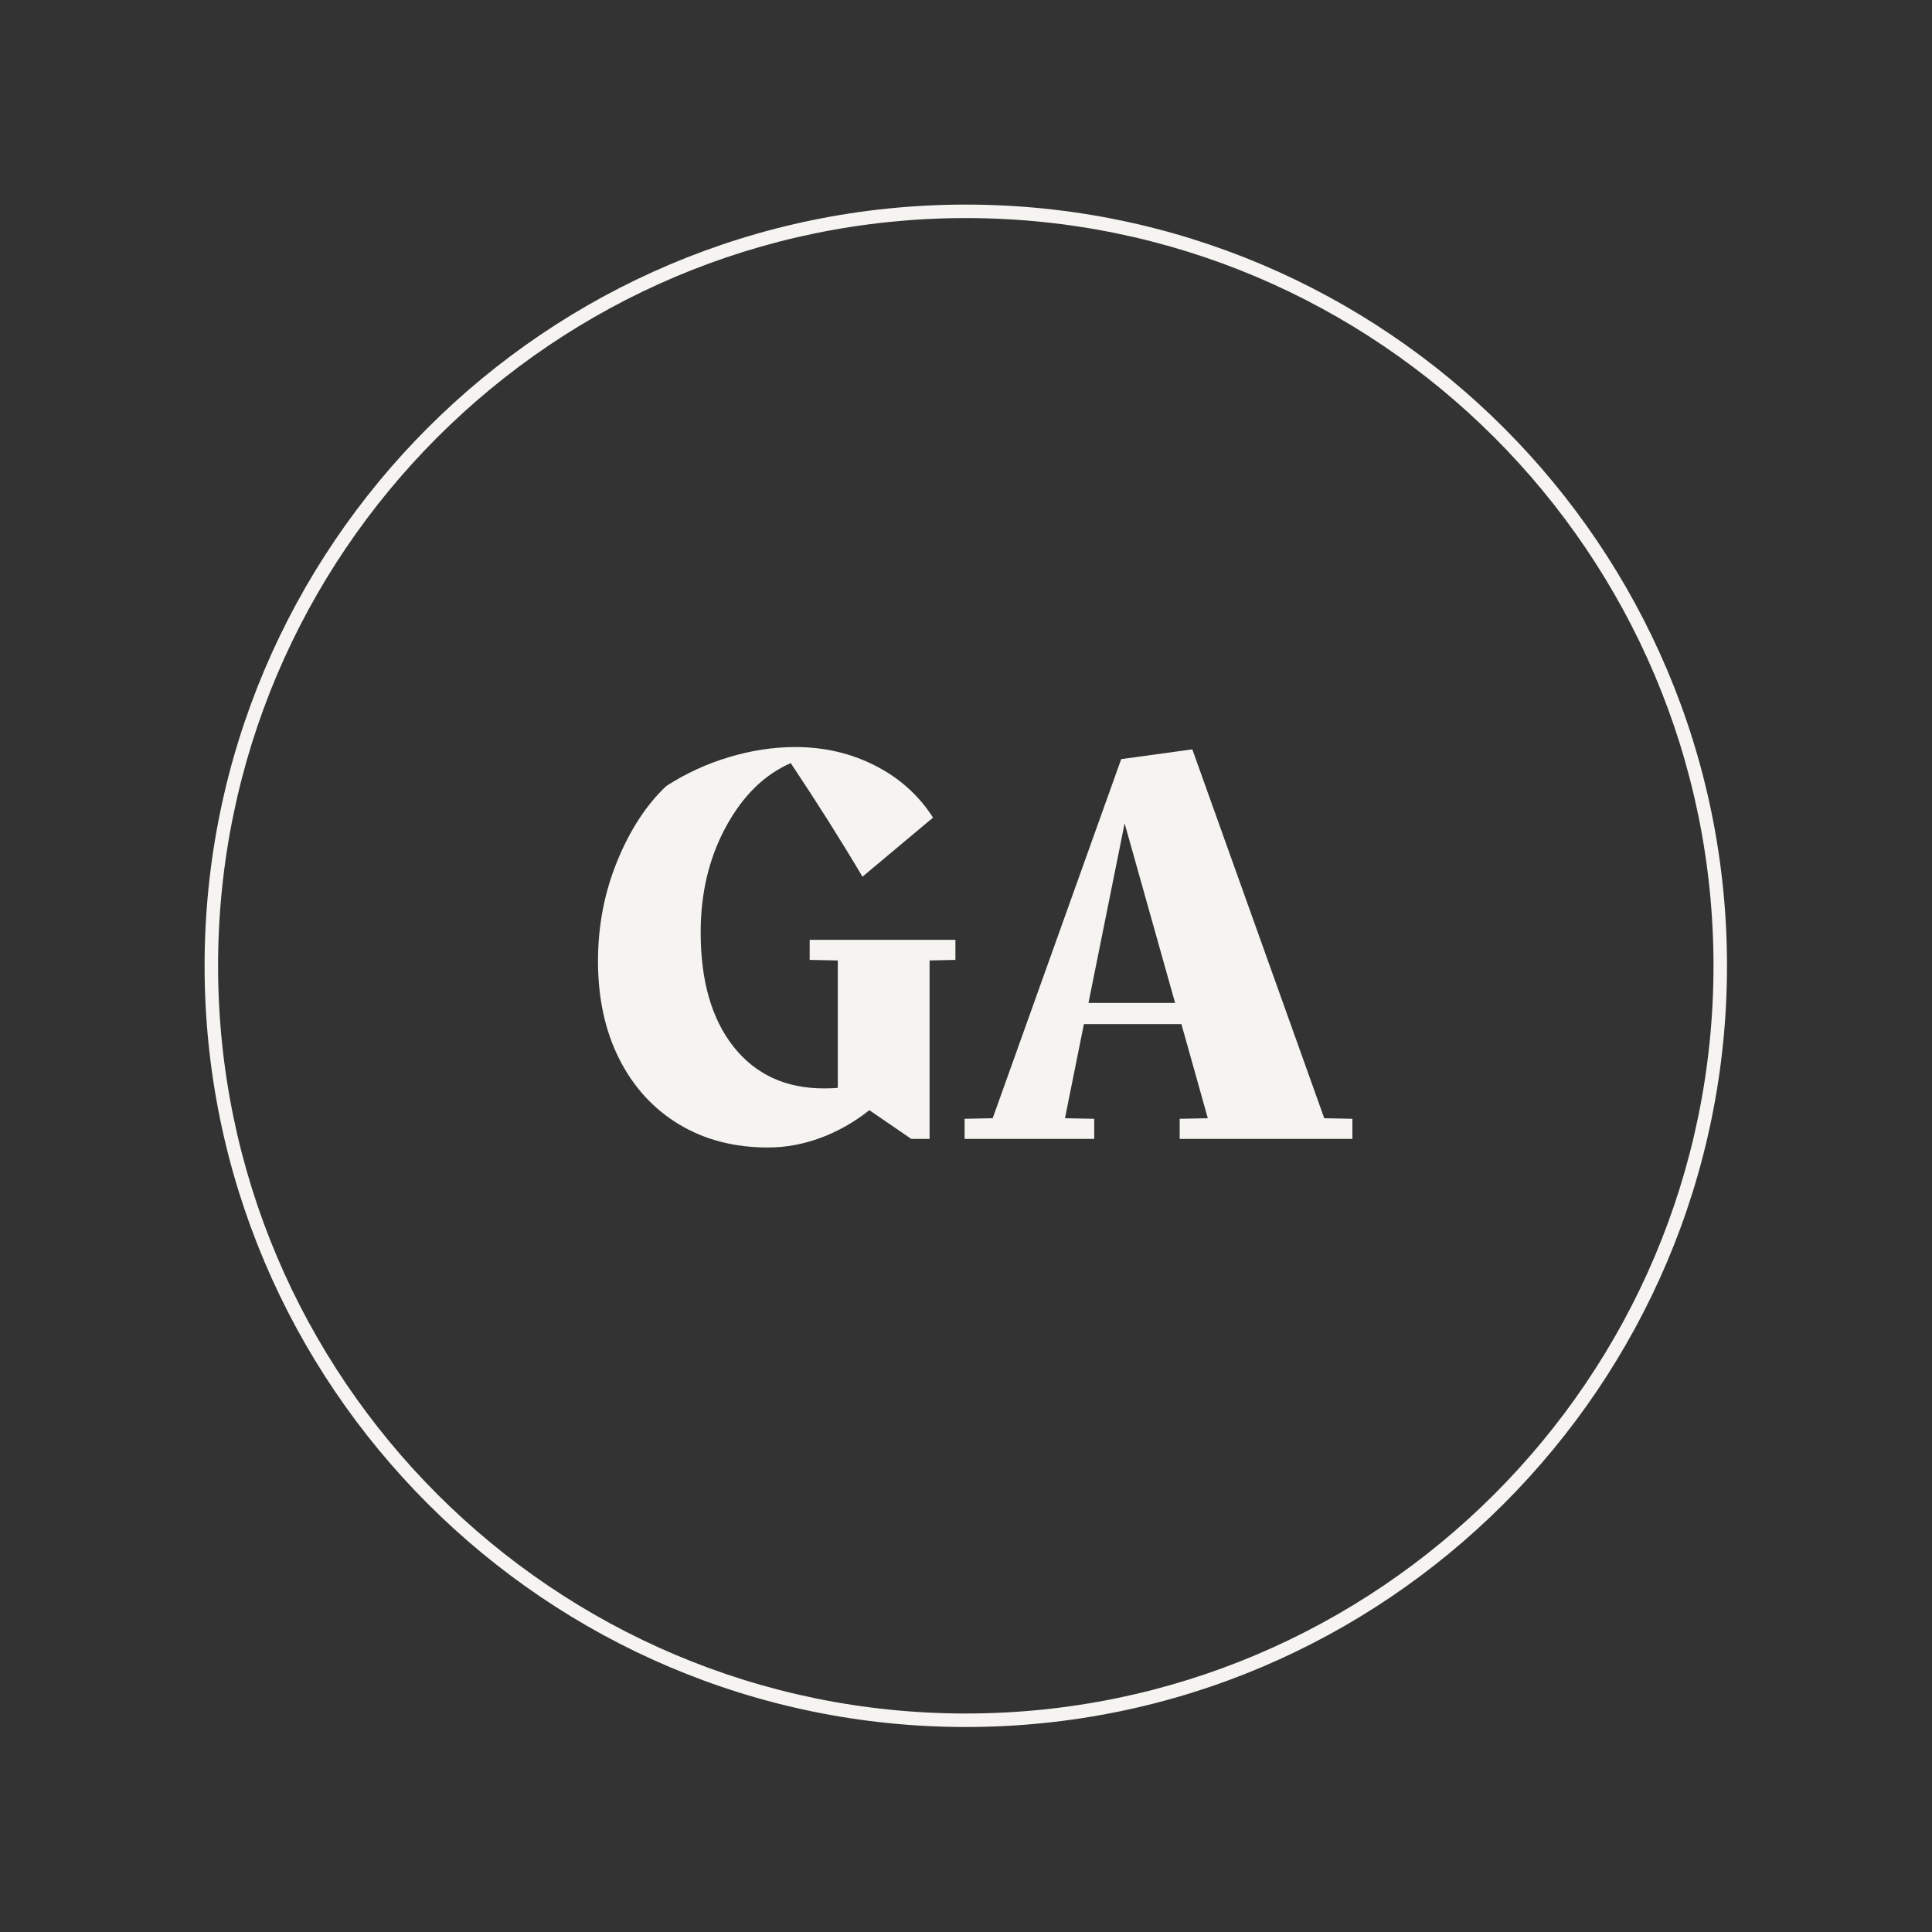 <svg xmlns="http://www.w3.org/2000/svg" xmlns:xlink="http://www.w3.org/1999/xlink" width="1000" zoomAndPan="magnify" viewBox="0 0 750 750" height="1000" preserveAspectRatio="xMidYMid meet" version="1.0"><rect x="0" y="0" width="750" height="750" fill="#333333" stroke="none"/><defs><g/><clipPath id="acd454ea9b"><path d="M 79.422 79.422 L 670.422 79.422 L 670.422 670.422 L 79.422 670.422 Z M 79.422 79.422 " clip-rule="nonzero"/></clipPath></defs><g clip-path="url(#acd454ea9b)"><path fill="#f6f4f1" d="M 374.922 670.422 C 211.98 670.422 79.422 537.859 79.422 374.922 C 79.422 211.98 211.98 79.422 374.922 79.422 C 537.859 79.422 670.422 211.98 670.422 374.922 C 670.422 537.859 537.859 670.422 374.922 670.422 Z M 374.922 84.656 C 214.871 84.656 84.656 214.871 84.656 374.922 C 84.656 534.973 214.871 665.18 374.922 665.18 C 534.973 665.18 665.18 534.973 665.18 374.922 C 665.18 214.871 534.973 84.656 374.922 84.656 Z M 374.922 84.656 " fill-opacity="1" fill-rule="nonzero"/></g><g fill="#f6f4f1" fill-opacity="1"><g transform="translate(226.796, 442.112)"><g><path d="M 144.094 -77.281 L 144.094 -69.484 L 134.062 -69.266 L 134.062 0 L 126.938 0 L 110.688 -11.141 C 104.895 -6.535 98.617 -2.969 91.859 -0.438 C 85.109 2.082 78.242 3.344 71.266 3.344 C 58.203 3.344 46.695 0.336 36.75 -5.672 C 26.801 -11.691 19.078 -20.156 13.578 -31.062 C 8.086 -41.977 5.344 -54.633 5.344 -69.031 C 5.344 -82.695 7.828 -95.613 12.797 -107.781 C 17.773 -119.957 24.125 -129.688 31.844 -136.969 C 39.414 -141.863 47.547 -145.609 56.234 -148.203 C 64.922 -150.805 73.492 -152.109 81.953 -152.109 C 93.234 -152.109 103.586 -149.691 113.016 -144.859 C 122.441 -140.035 129.906 -133.32 135.406 -124.719 L 108.016 -101.781 C 99.848 -115.582 90.566 -130.281 80.172 -145.875 C 69.93 -141.414 61.539 -133.172 55 -121.141 C 48.469 -109.117 45.203 -95.461 45.203 -80.172 C 45.203 -61.316 49.469 -46.504 58 -35.734 C 66.539 -24.973 78.238 -19.594 93.094 -19.594 C 95.469 -19.594 97.25 -19.672 98.438 -19.828 L 98.438 -69.266 L 87.516 -69.484 L 87.516 -77.281 Z M 144.094 -77.281 "/></g></g></g><g fill="#f6f4f1" fill-opacity="1"><g transform="translate(373.999, 442.112)"><g><path d="M 151 -7.797 L 151 0 L 83.953 0 L 83.953 -7.797 L 94.875 -8.016 L 84.625 -44.547 L 46.766 -44.547 L 39.422 -8.016 L 50.781 -7.797 L 50.781 0 L 0.453 0 L 0.453 -7.797 L 11.359 -8.016 L 61.25 -147.422 L 88.859 -151.219 L 140.078 -8.016 Z M 82.172 -52.781 L 62.578 -122.484 L 48.547 -52.781 Z M 82.172 -52.781 "/></g></g></g></svg>